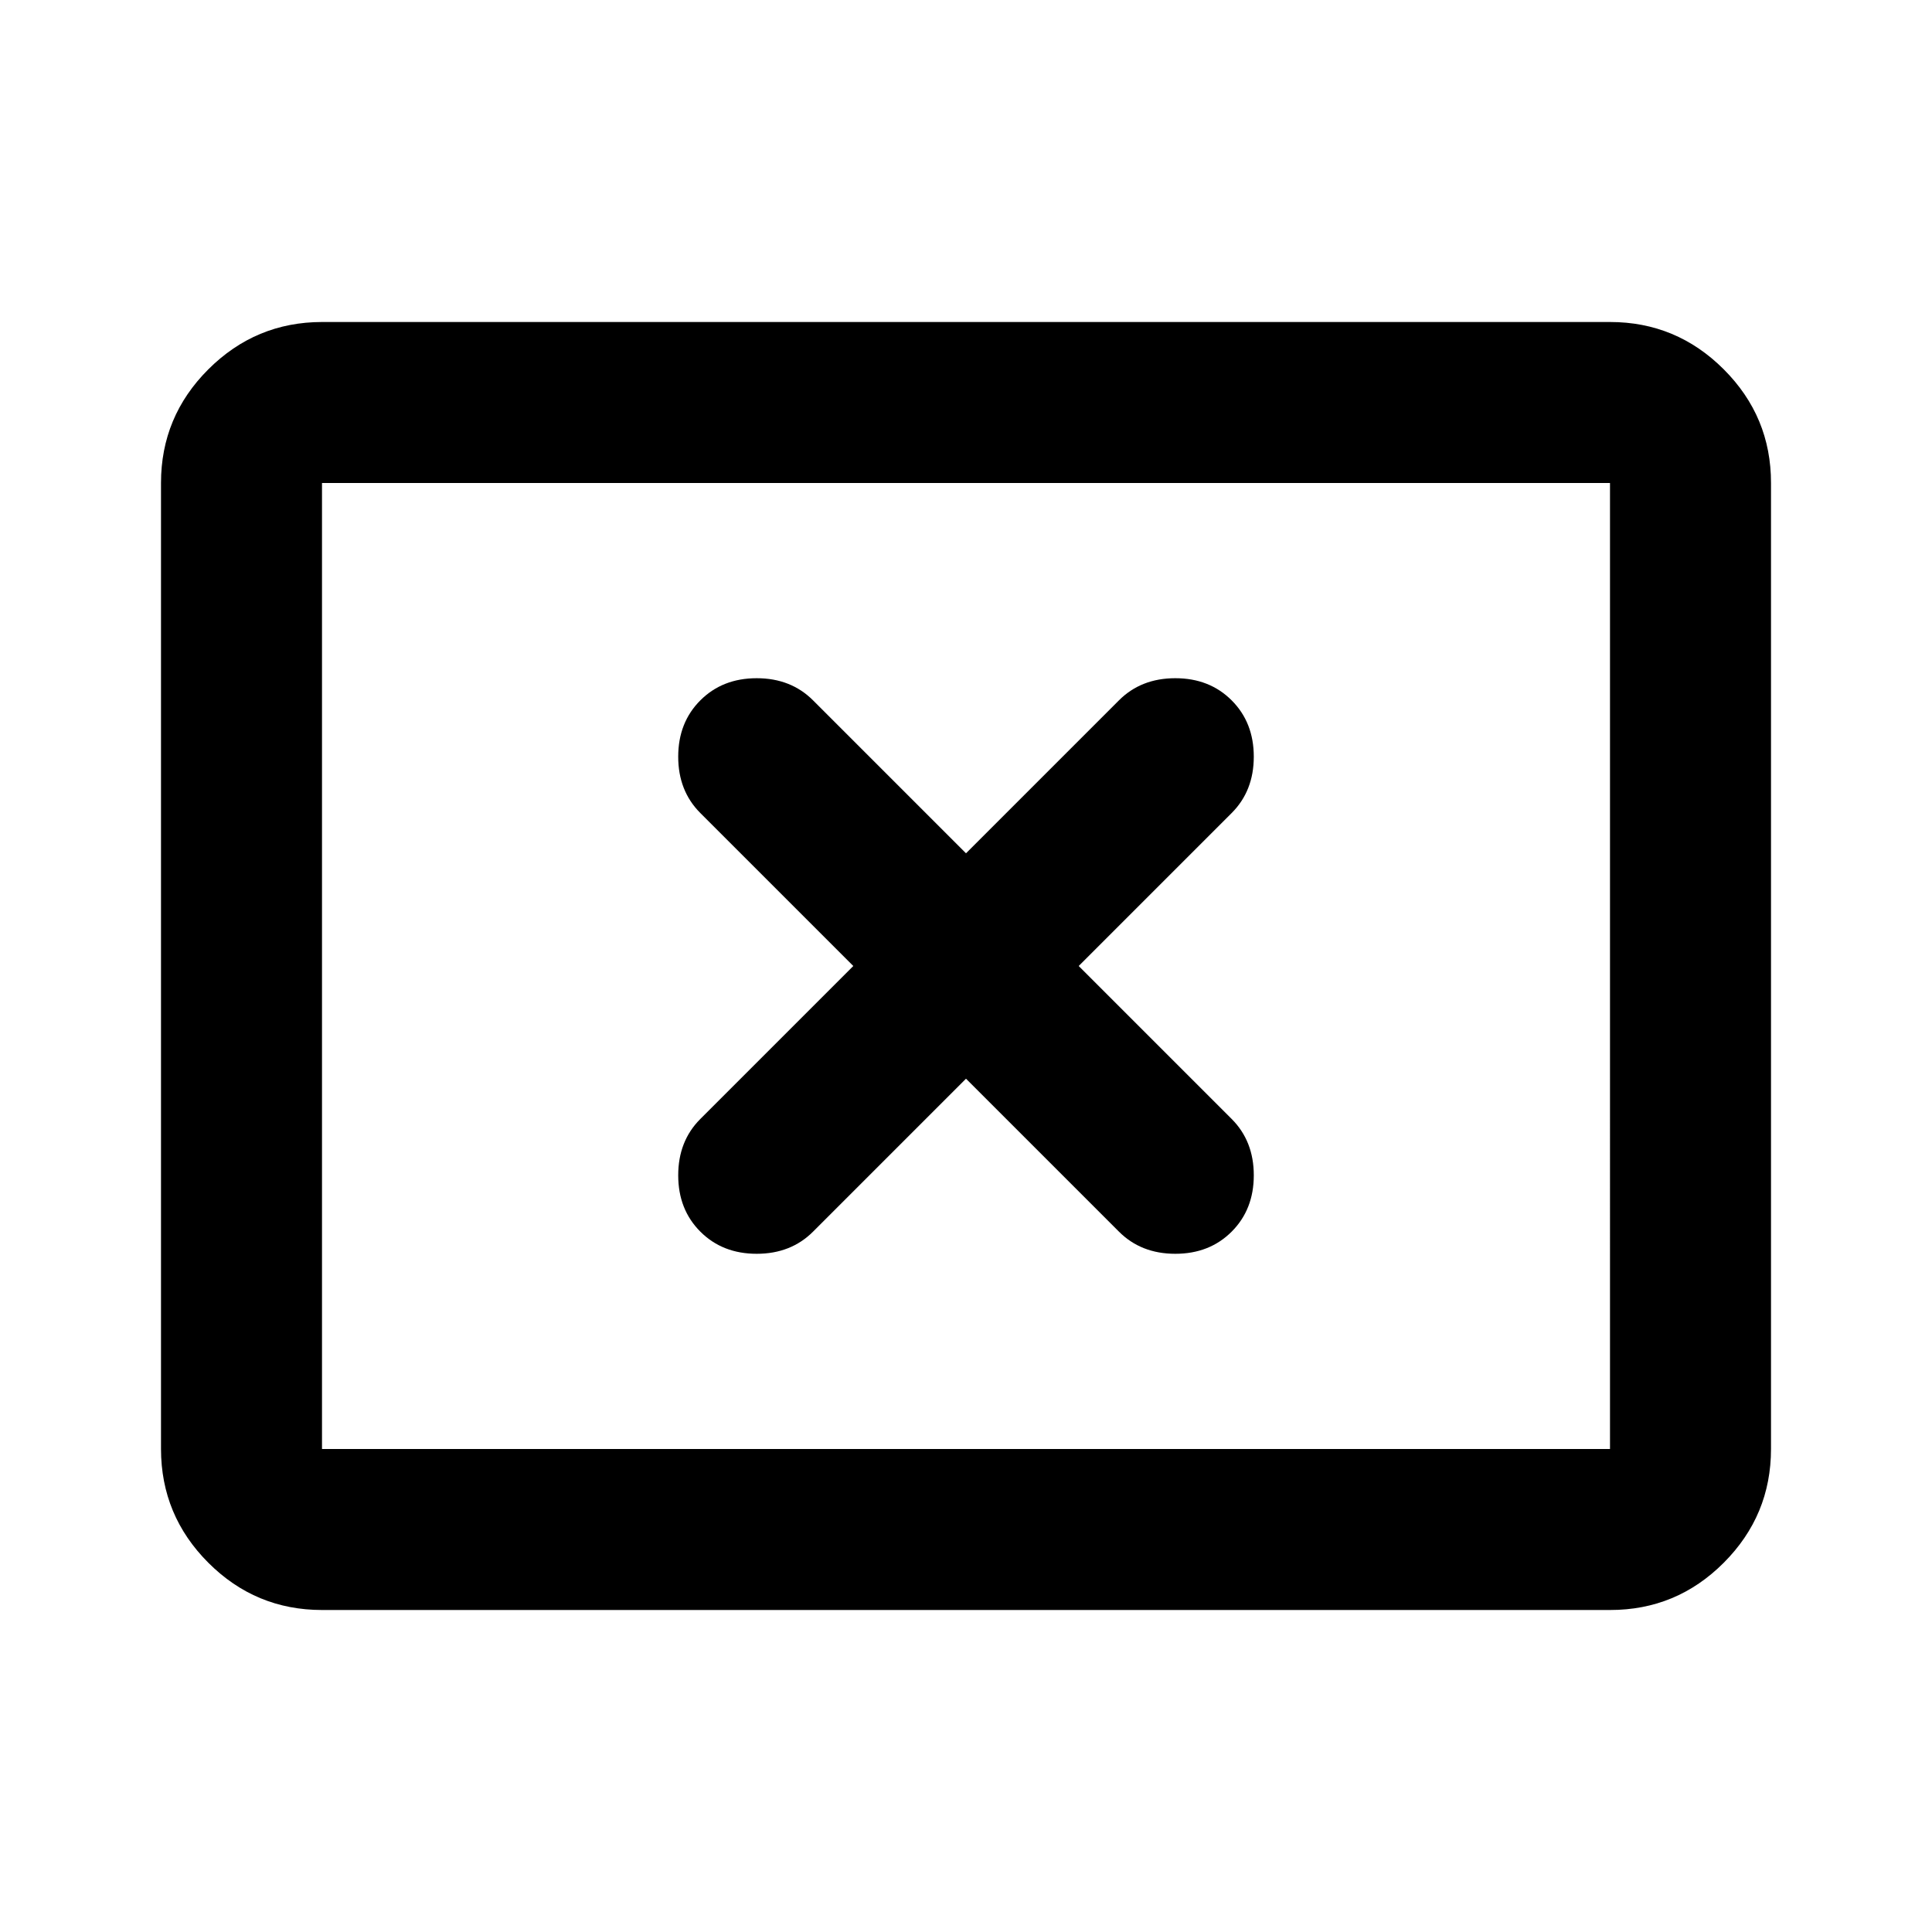 <svg xmlns="http://www.w3.org/2000/svg" width="1em" height="1em" viewBox="0 0 24 24"><path fill="currentColor" d="m10.6 12l-1.9 1.9q-.275.275-.275.7t.275.7q.275.275.7.275t.7-.275l1.9-1.9l1.9 1.9q.275.275.7.275t.7-.275q.275-.275.275-.7t-.275-.7L13.4 12l1.9-1.9q.275-.275.275-.7t-.275-.7q-.275-.275-.7-.275t-.7.275L12 10.6l-1.9-1.9q-.275-.275-.7-.275t-.7.275q-.275.275-.275.7t.275.7zM4 20q-.825 0-1.412-.587T2 18V6q0-.825.588-1.412T4 4h16q.825 0 1.413.588T22 6v12q0 .825-.587 1.413T20 20zm0-2h16V6H4zm0 0V6z"/></svg>